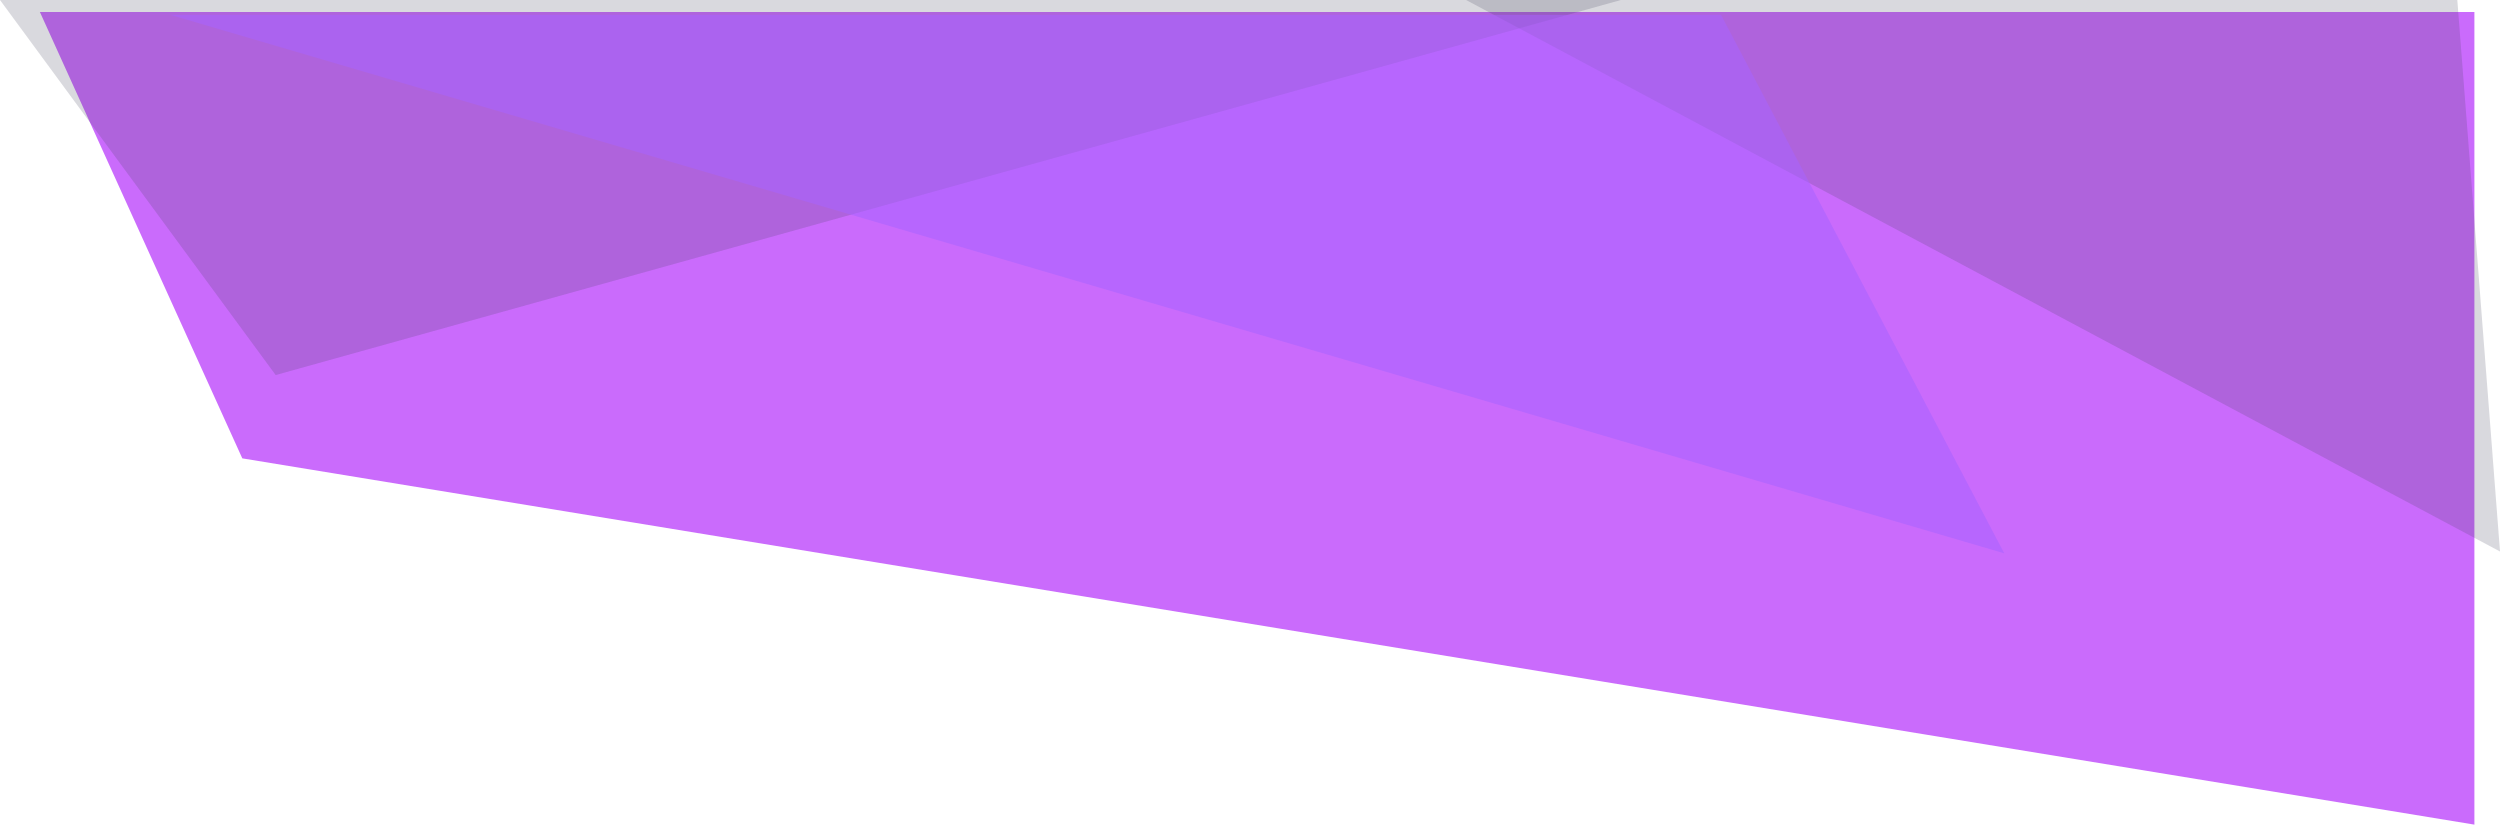 <svg xmlns="http://www.w3.org/2000/svg" width="248.132" height="81.847" viewBox="0 0 248.132 81.847">
  <g id="Group_2148" data-name="Group 2148" transform="translate(780.438 2590.087) rotate(180)">
    <path id="Path_982" data-name="Path 982" d="M0,0,20.088,44.3,241.63,80.652V0Z" transform="translate(776.477 2588.893) rotate(180)" fill="#ca6bfc"/>
    <path id="Path_983" data-name="Path 983" d="M-3102.695-500.668l102.621,54.74h-98.383Z" transform="translate(3635 3036.016)" fill="#43455a" opacity="0.2"/>
    <path id="Path_984" data-name="Path 984" d="M-2958.385-486.642l27.362,37.224H-3091.9Z" transform="translate(3711.461 3039.505)" fill="#43455a" opacity="0.2"/>
    <path id="Path_985" data-name="Path 985" d="M-2980.607-513.984l182.011,53.443h-153.9Z" transform="translate(3562.114 3049.15)" fill="#a862fe" opacity="0.55"/>
  </g>
</svg>
